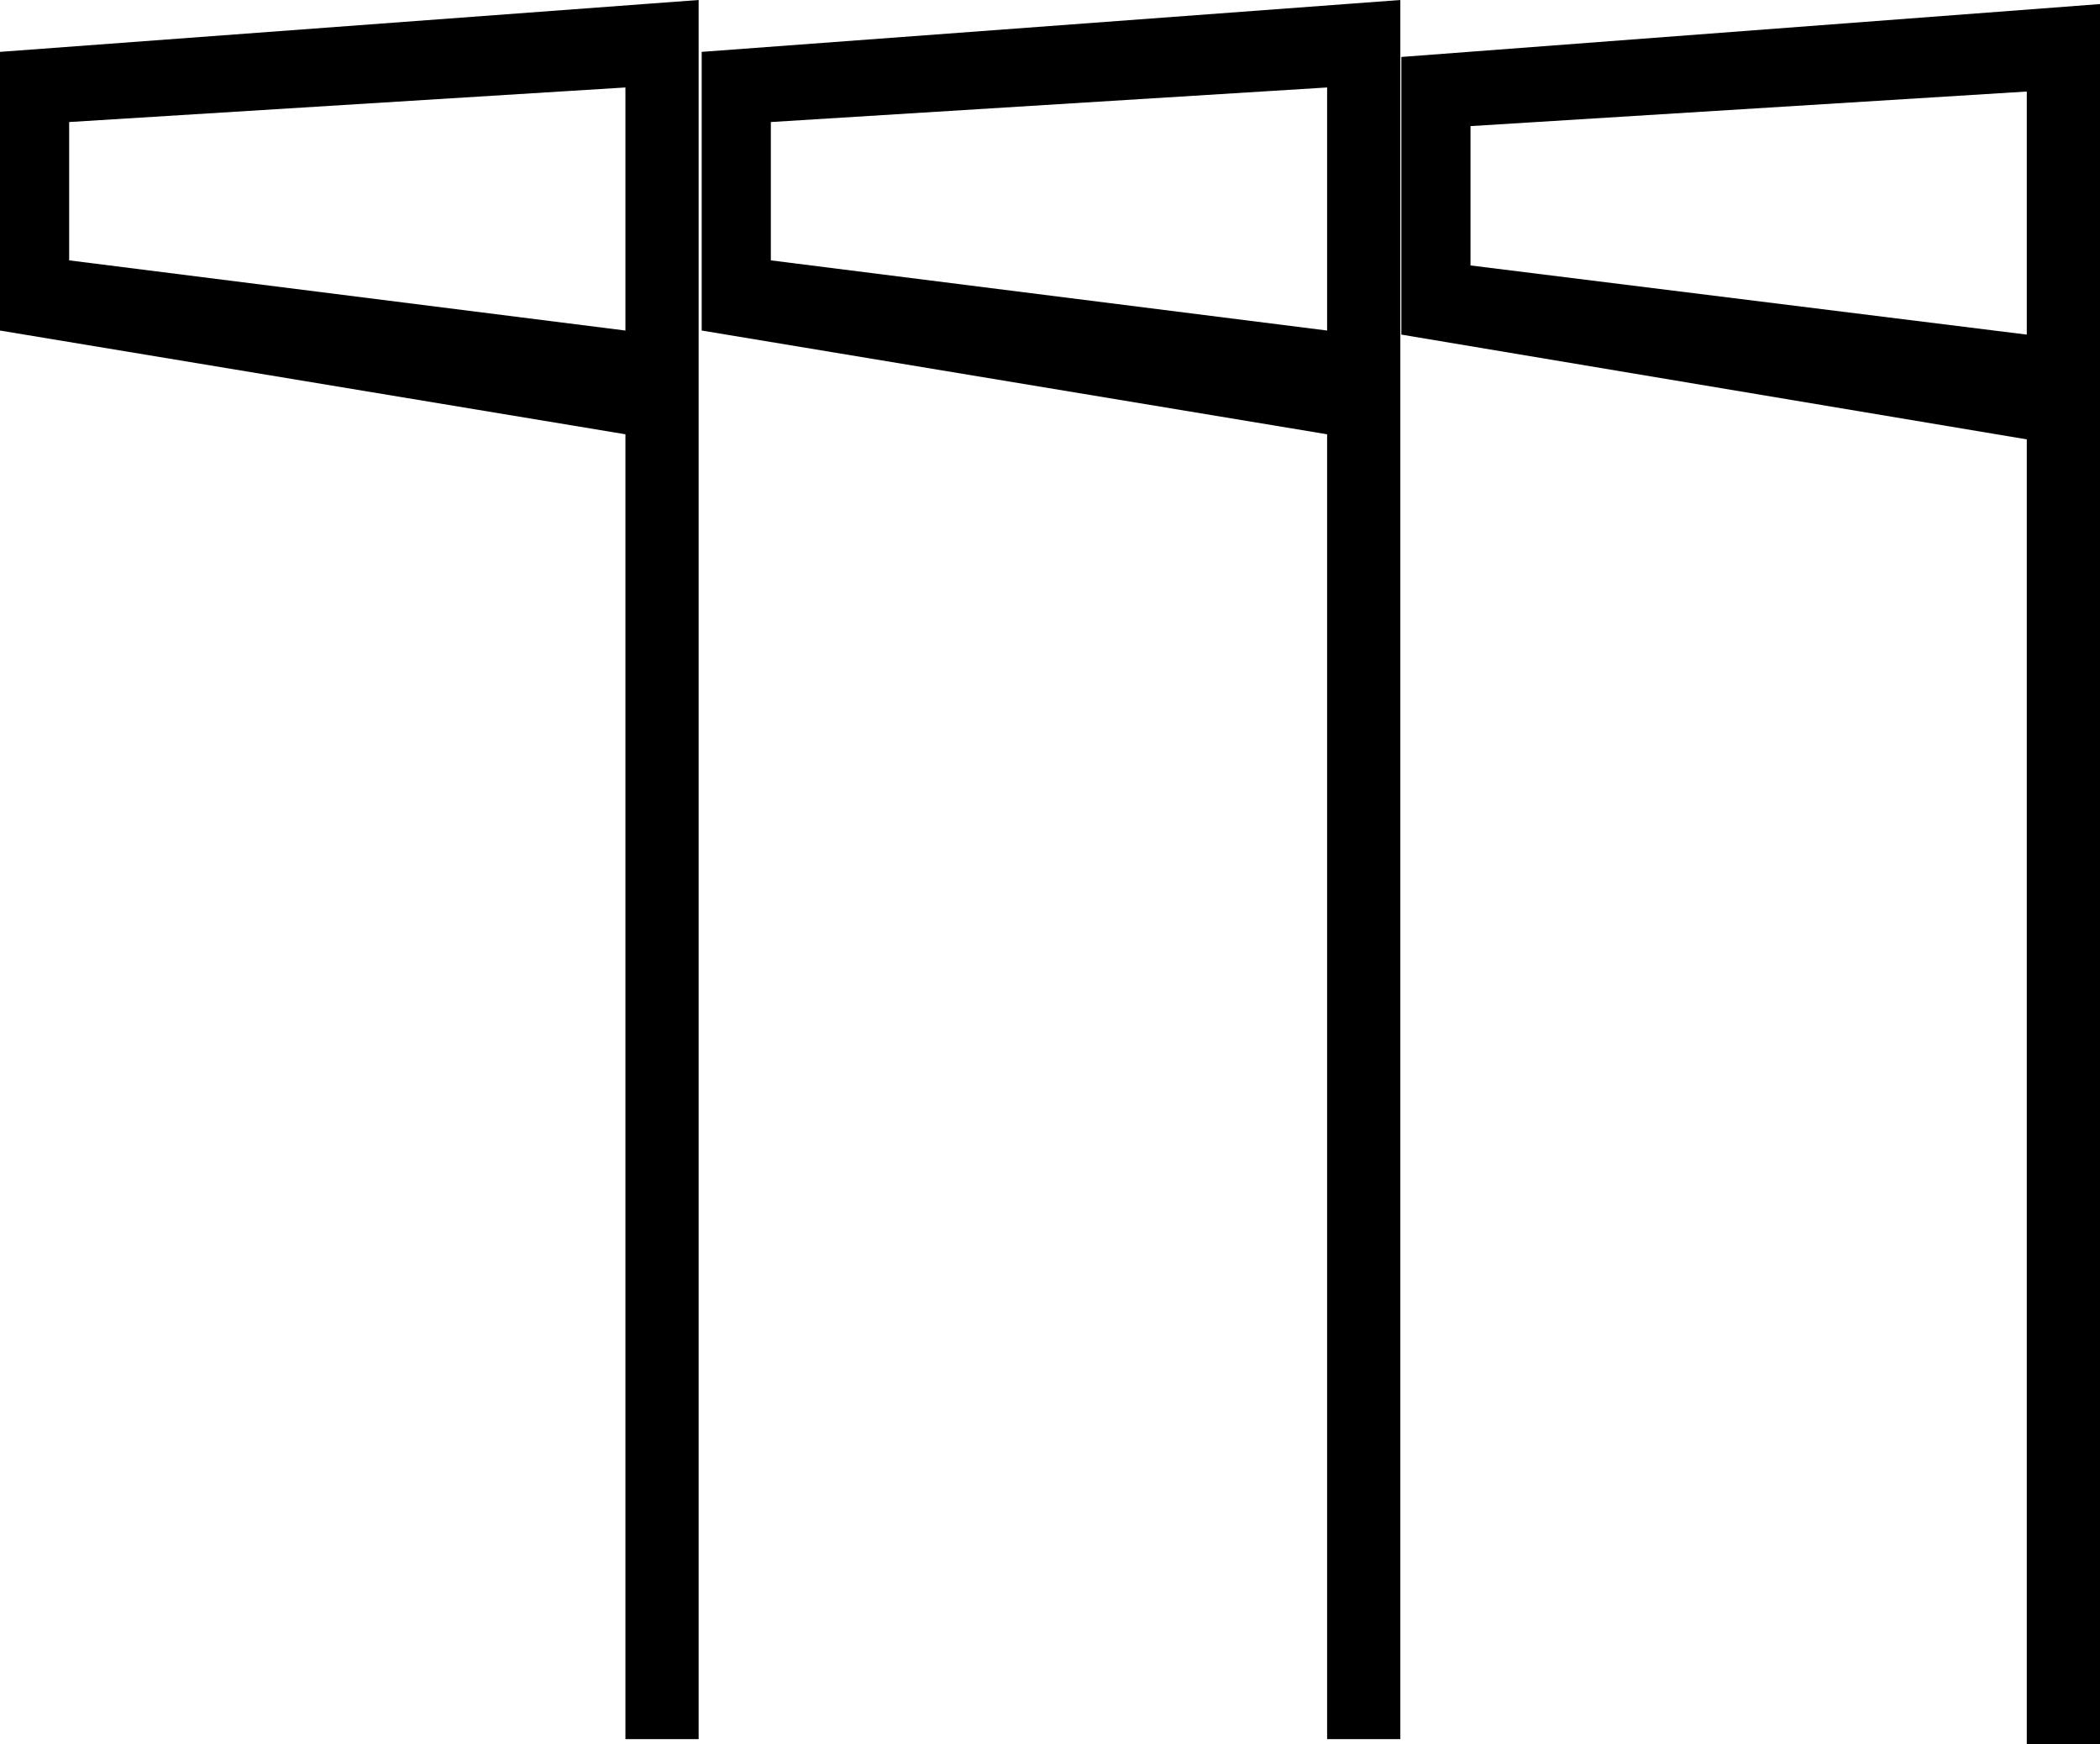 <?xml version='1.0' encoding ='utf-8' standalone='no'?>
<svg width='20.65' height='17.15' xmlns='http://www.w3.org/2000/svg' xmlns:xlink='http://www.w3.org/1999/xlink' xmlns:inkscape='http://www.inkscape.org/namespaces/inkscape' version='1.1' >
<path style='fill:#000000; stroke:none' d=' M 13.78 0.56  L 13.78 3.29  L 19.93 4.32  L 19.93 17.15  L 20.65 17.15  L 20.65 0.04  L 13.78 0.56  M 19.93 0.9  L 19.93 3.29  L 14.46 2.61  L 14.46 1.24  L 19.93 0.9  M 6.9 0.51  L 6.9 3.25  L 13.05 4.27  L 13.05 17.1  L 13.77 17.1  L 13.77 0  L 6.9 0.51  M 13.05 0.86  L 13.05 3.25  L 7.58 2.56  L 7.58 1.2  L 13.05 0.86  M 0 0.51  L 0 3.25  L 6.15 4.27  L 6.15 17.1  L 6.87 17.1  L 6.87 0  L 0 0.51  M 6.15 0.86  L 6.15 3.25  L 0.68 2.56  L 0.68 1.2  L 6.15 0.86 '/></svg>
